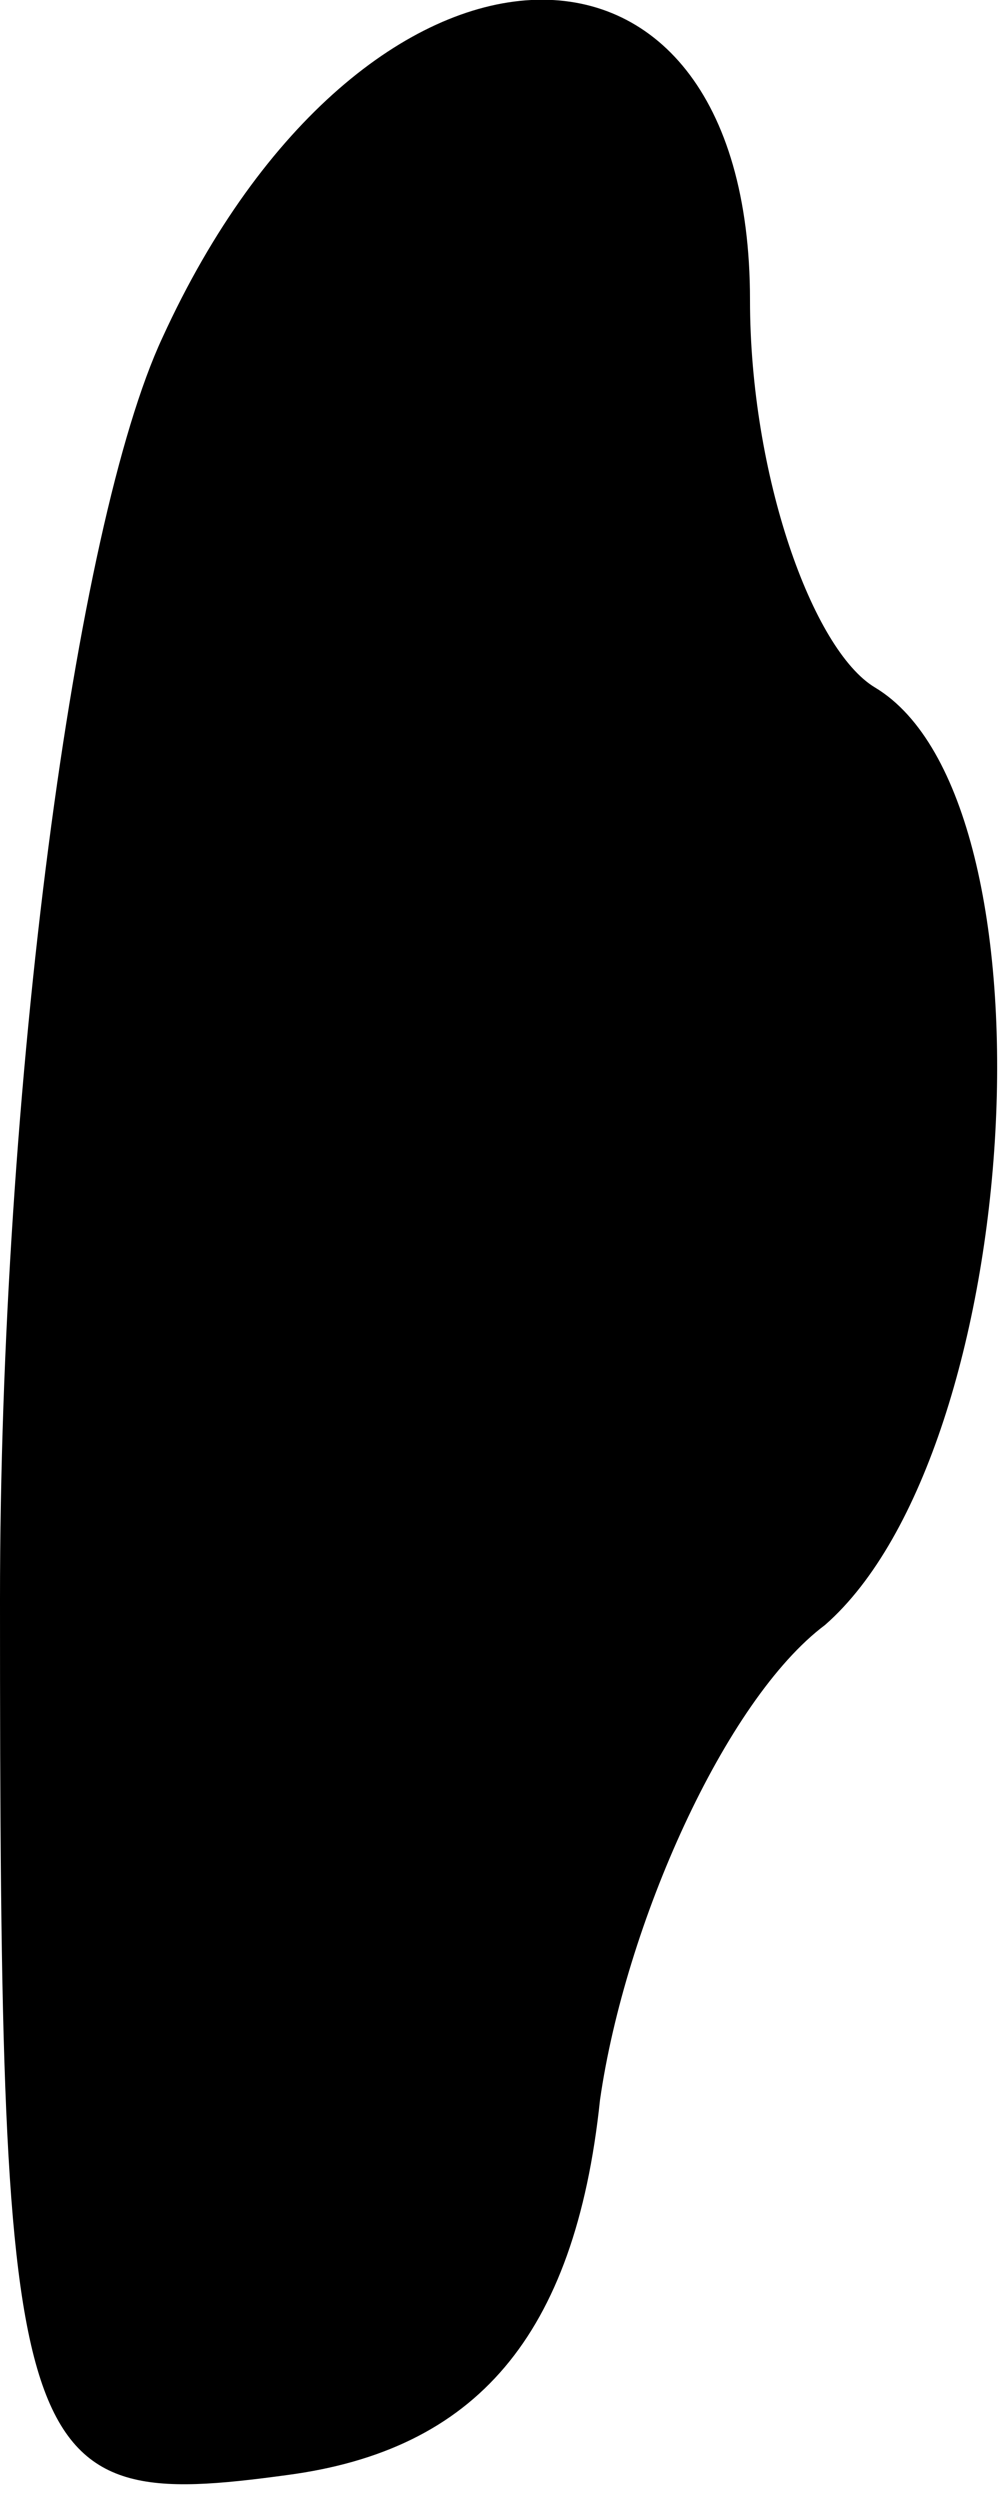 <?xml version="1.0" standalone="no"?>
<!DOCTYPE svg PUBLIC "-//W3C//DTD SVG 20010904//EN"
 "http://www.w3.org/TR/2001/REC-SVG-20010904/DTD/svg10.dtd">
<svg version="1.0" xmlns="http://www.w3.org/2000/svg"
 width="8pt" height="20pt" viewBox="0 0 8 20"
 preserveAspectRatio="xMidYMid meet">
<g transform="translate(0,20) scale(0.1,-0.1)"
fill="#000000" stroke="none">
<path fill="#000000" stroke="none" d="M13 173 c-7 -15 -13 -60 -13 -101 0
-70 1 -73 23 -70 15 2 23 11 25 30 2 14 10 32 18 38 16 14 19 66 4 75 -5 3
-10 17 -10 31 0 33 -31 32 -47 -3z"/>
</g>
</svg>
